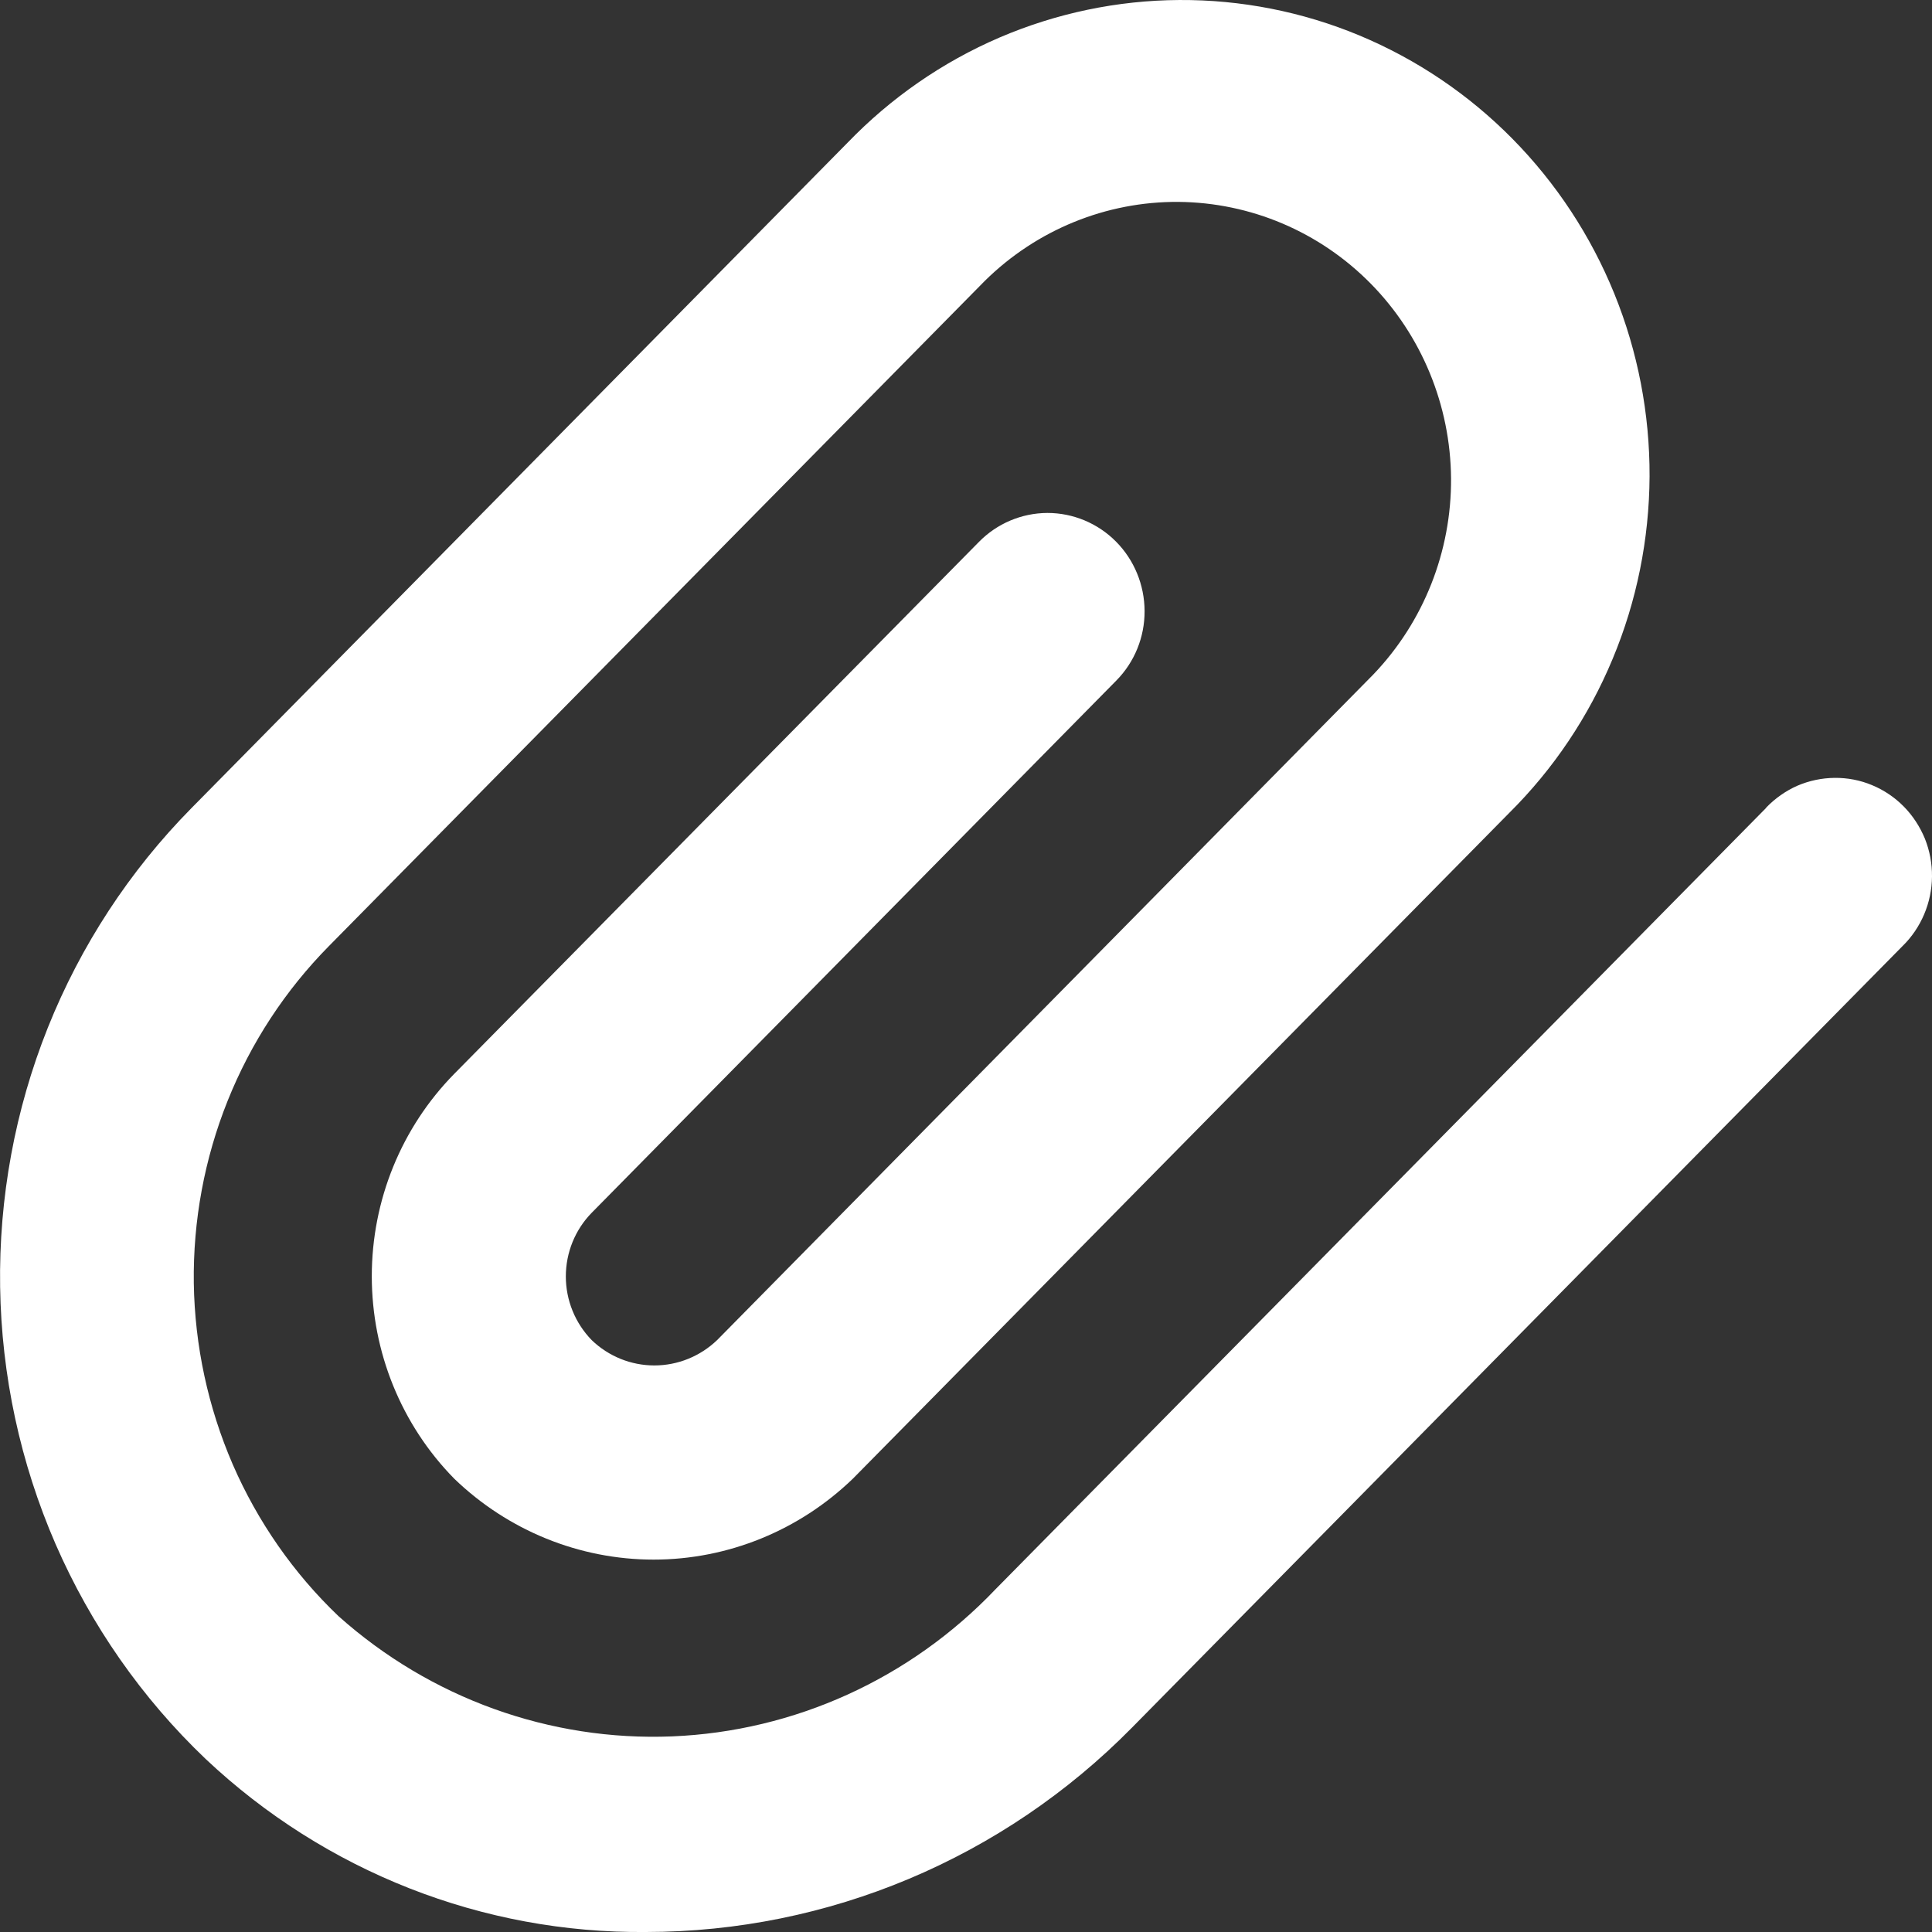 <svg width="16" height="16" viewBox="0 0 16 16" fill="none" xmlns="http://www.w3.org/2000/svg">
<rect x="0" y="0" width="16" height="16" fill="#333333" stroke="none"/>
<path d="M14.626 6.691L8.244 13.162C7.539 13.902 6.581 14.338 5.567 14.38C4.554 14.421 3.564 14.064 2.803 13.384C2.431 13.029 2.134 12.602 1.928 12.129C1.723 11.655 1.613 11.145 1.605 10.627C1.598 10.11 1.693 9.596 1.885 9.117C2.077 8.637 2.362 8.202 2.723 7.836L8.158 2.324C8.587 1.902 9.162 1.668 9.759 1.672C10.357 1.677 10.928 1.919 11.351 2.348C11.773 2.776 12.012 3.356 12.017 3.961C12.021 4.567 11.79 5.15 11.374 5.585L5.939 11.098C5.798 11.233 5.612 11.308 5.419 11.308C5.226 11.308 5.04 11.233 4.9 11.098C4.763 10.957 4.686 10.768 4.686 10.571C4.686 10.373 4.763 10.184 4.9 10.044L9.245 5.636C9.396 5.483 9.48 5.276 9.479 5.06C9.478 4.844 9.393 4.637 9.242 4.485C9.091 4.333 8.887 4.248 8.674 4.248C8.461 4.249 8.257 4.335 8.107 4.488L3.761 8.894C3.324 9.339 3.079 9.941 3.079 10.569C3.079 11.197 3.324 11.8 3.761 12.245C4.206 12.675 4.798 12.916 5.413 12.916C6.028 12.916 6.619 12.675 7.064 12.245L12.499 6.732C12.865 6.369 13.156 5.935 13.355 5.457C13.555 4.979 13.658 4.465 13.661 3.946C13.663 3.427 13.564 2.912 13.369 2.432C13.174 1.952 12.887 1.516 12.525 1.149C12.163 0.782 11.733 0.492 11.259 0.294C10.786 0.097 10.278 -0.003 9.766 6.29943e-05C9.254 0.003 8.748 0.109 8.277 0.311C7.805 0.514 7.378 0.81 7.02 1.181L1.585 6.693C1.073 7.212 0.668 7.831 0.396 8.511C0.124 9.192 -0.01 9.921 0.001 10.656C0.012 11.39 0.168 12.115 0.46 12.787C0.753 13.459 1.175 14.064 1.703 14.567C2.693 15.5 3.998 16.013 5.35 16C6.859 15.999 8.307 15.391 9.374 14.308L15.756 7.835C15.832 7.761 15.893 7.671 15.935 7.572C15.977 7.473 15.999 7.367 16 7.259C16.001 7.152 15.981 7.045 15.941 6.945C15.9 6.846 15.841 6.755 15.766 6.679C15.691 6.603 15.602 6.543 15.503 6.502C15.405 6.461 15.3 6.441 15.194 6.442C15.088 6.443 14.983 6.465 14.885 6.507C14.788 6.55 14.7 6.612 14.626 6.689V6.691Z" fill="white"/>
</svg>
